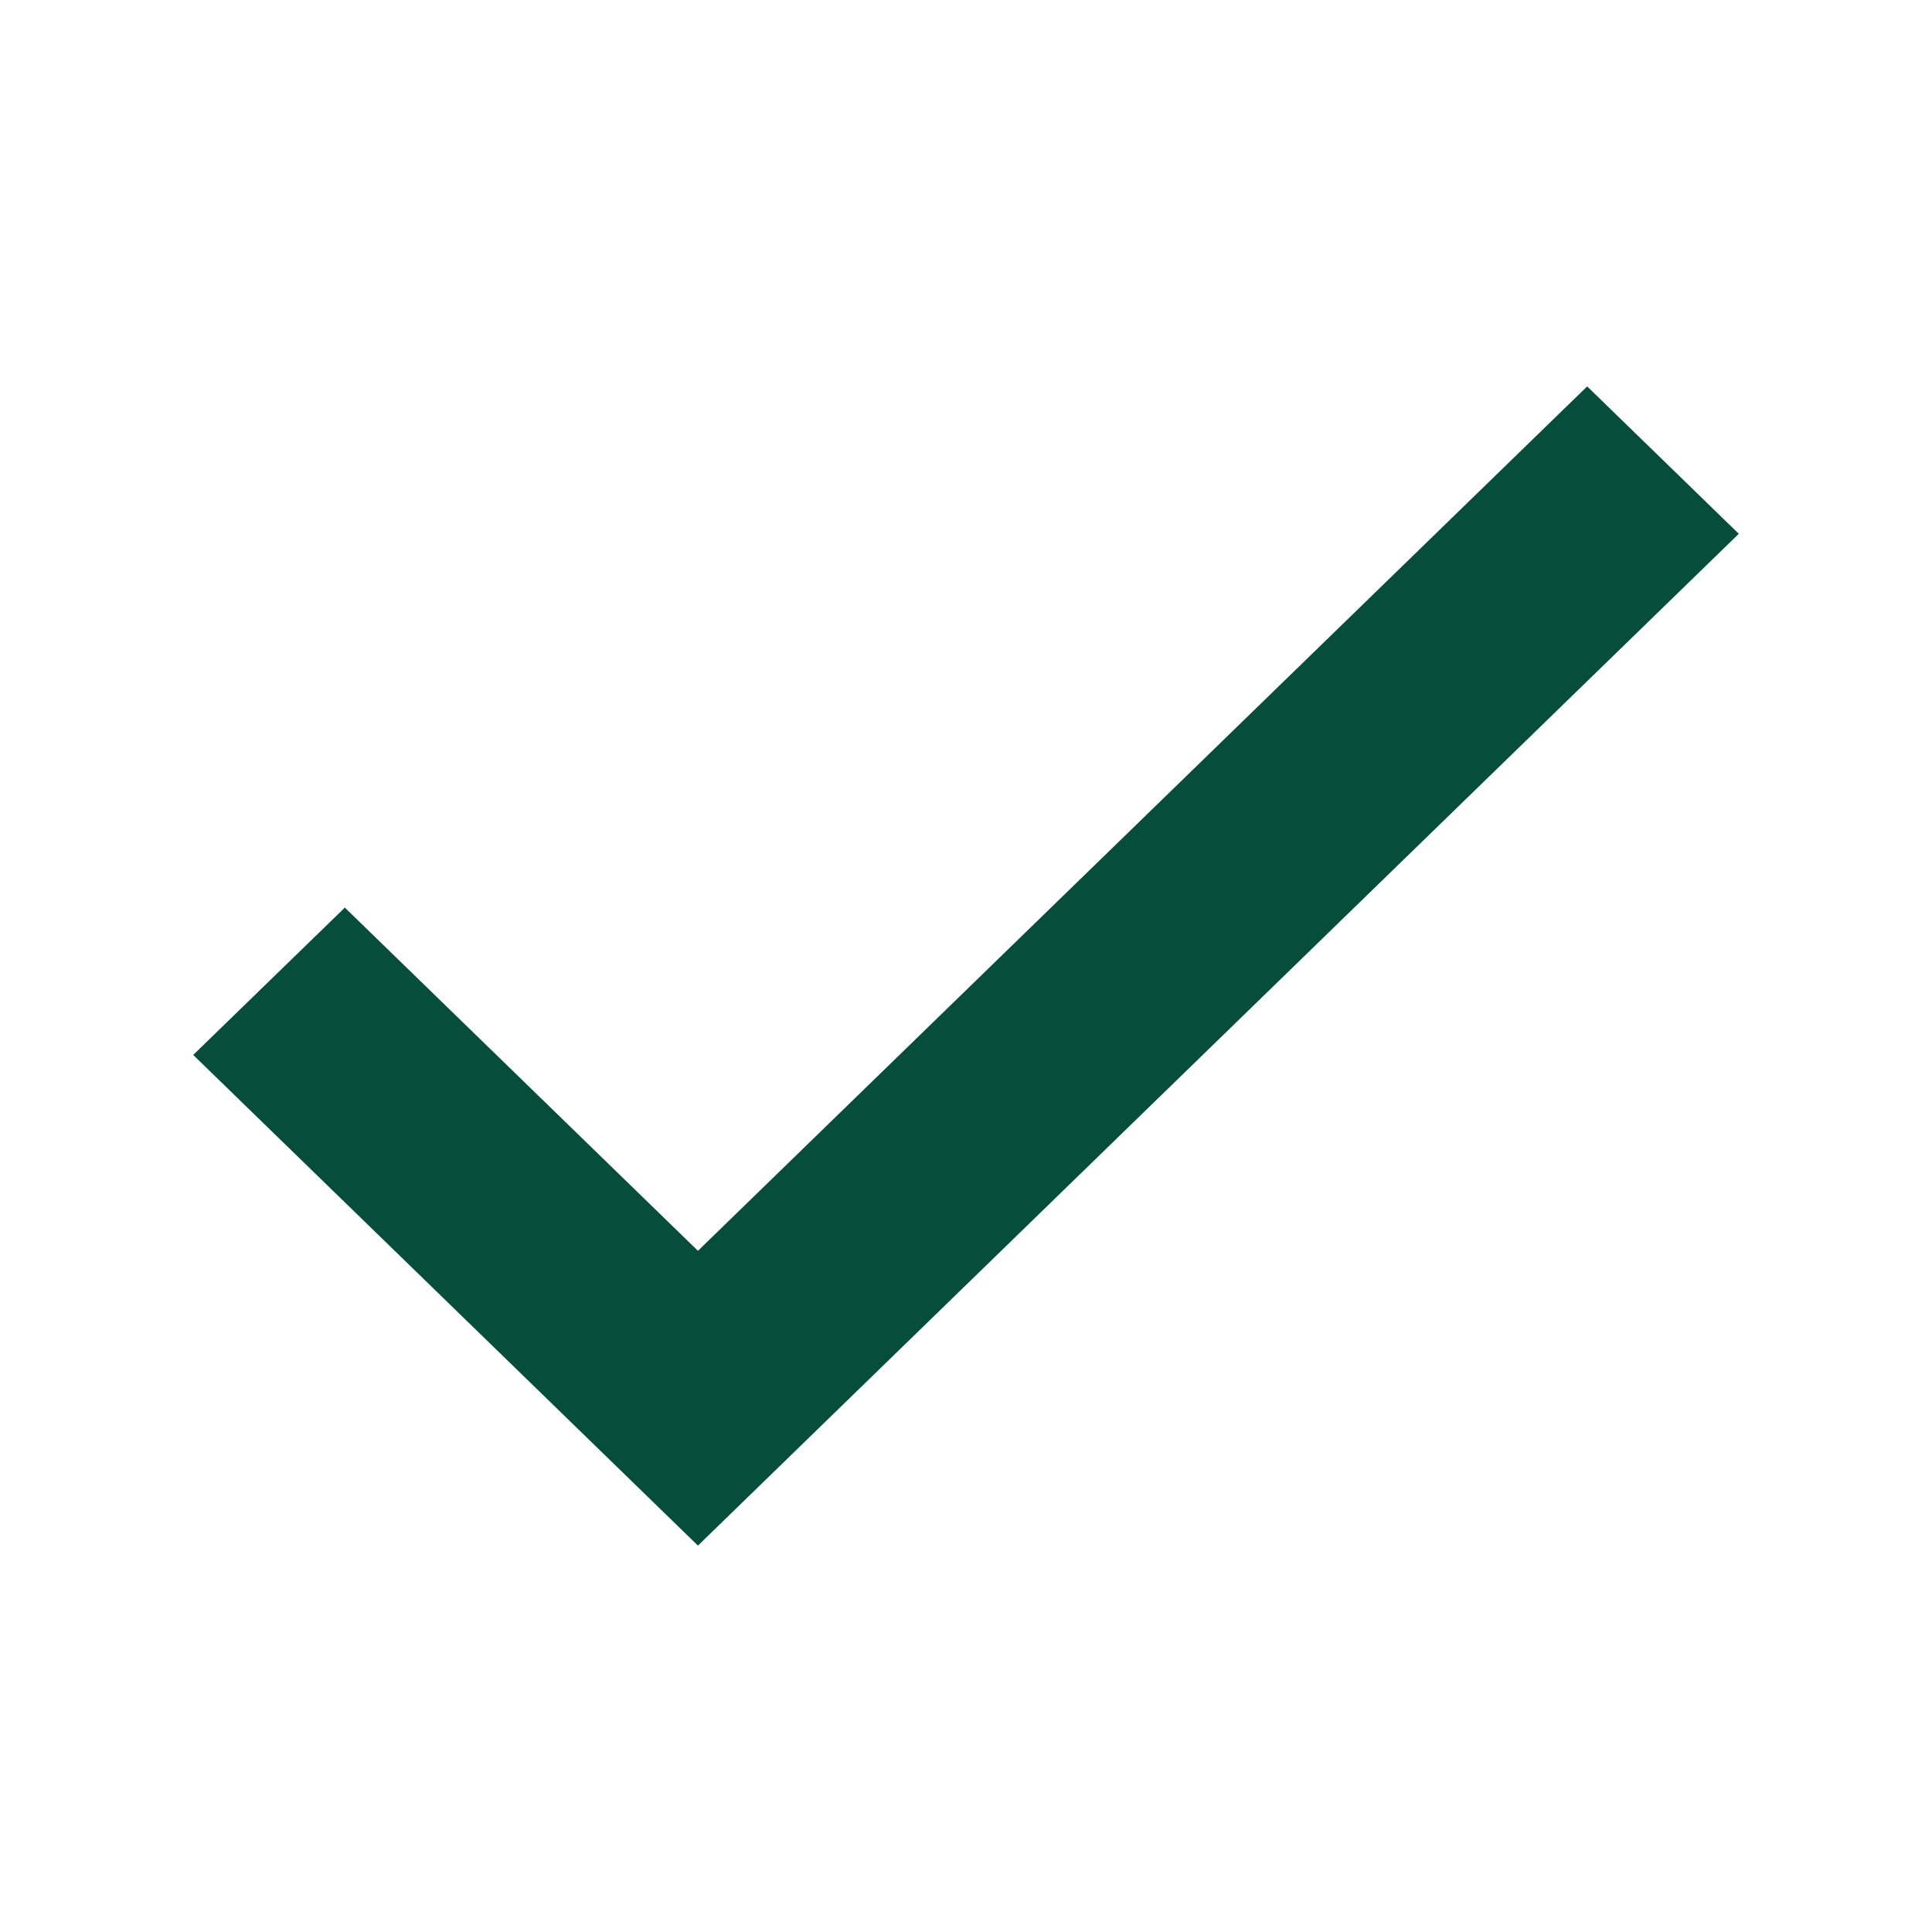 <svg width="31" height="31" viewBox="0 0 31 31" fill="none" xmlns="http://www.w3.org/2000/svg">
    <path
        d="M11.199 20.07L5.533 14.563L3.1 16.927L11.199 24.8L27.9 8.565L25.467 6.2L11.199 20.07Z"
        fill="#064E3B" />
</svg>